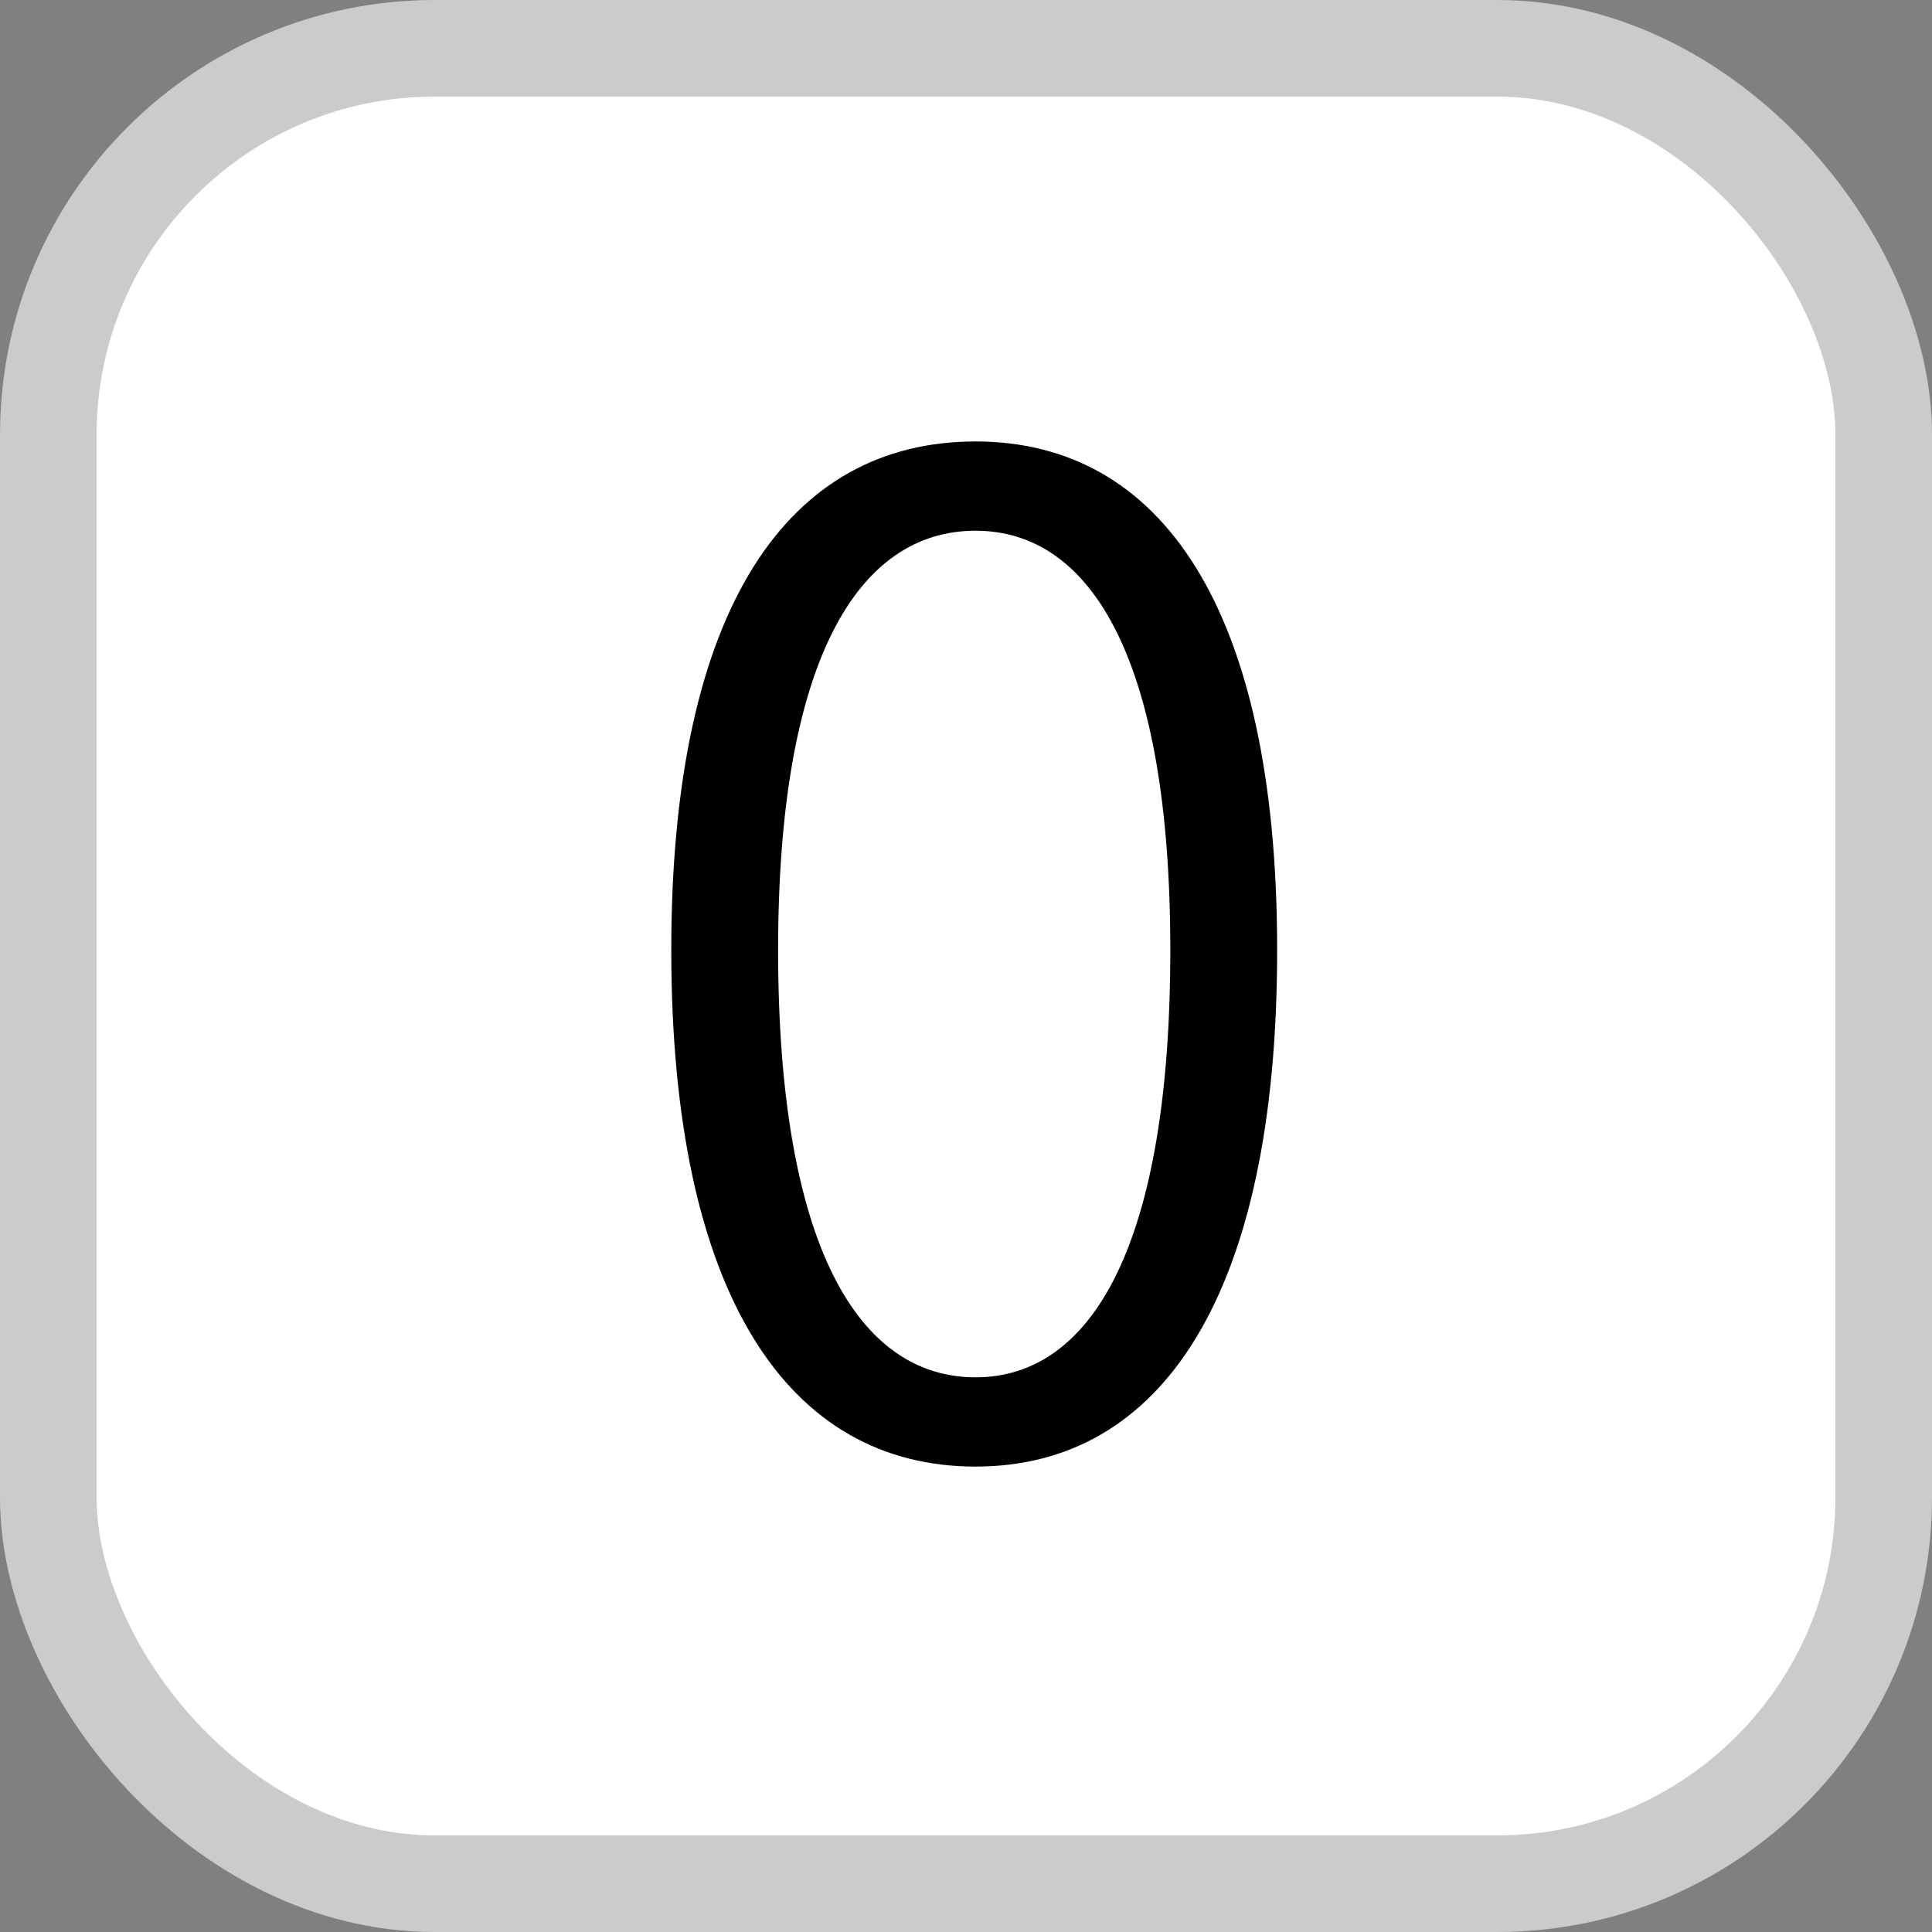 <?xml version="1.0" encoding="UTF-8"?>
<svg width="20px" height="20px" viewBox="0 0 20 20" version="1.1" xmlns="http://www.w3.org/2000/svg" xmlns:xlink="http://www.w3.org/1999/xlink">
    <rect x="0" y="0" width="20" height="20" fill="#808080" stroke="none"/>
    <!-- Generator: Sketch 64 (93537) - https://sketch.com -->
    <title>0</title>
    <desc>Created with Sketch.</desc>
    <g id="页面-1" stroke="none" stroke-width="1" fill="none" fill-rule="evenodd">
        <g id="0" fill-rule="nonzero">
            <rect id="矩形" stroke="#CBCBCB" fill="#FFFFFF" x="0.5" y="0.5" width="19" height="19" rx="4"></rect>
            <path d="M10.099,15.182 C8.167,15.182 6.949,13.418 6.949,9.834 C6.949,6.278 8.167,4.57 10.099,4.57 C12.017,4.57 13.221,6.292 13.221,9.834 C13.221,13.418 12.017,15.182 10.099,15.182 Z M10.099,14.258 C11.303,14.258 12.115,12.886 12.115,9.834 C12.115,6.838 11.303,5.494 10.099,5.494 C8.881,5.494 8.055,6.838 8.055,9.834 C8.055,12.886 8.881,14.258 10.099,14.258 Z" id="形状" fill="#000000"></path>
        </g>
    </g>
</svg>
